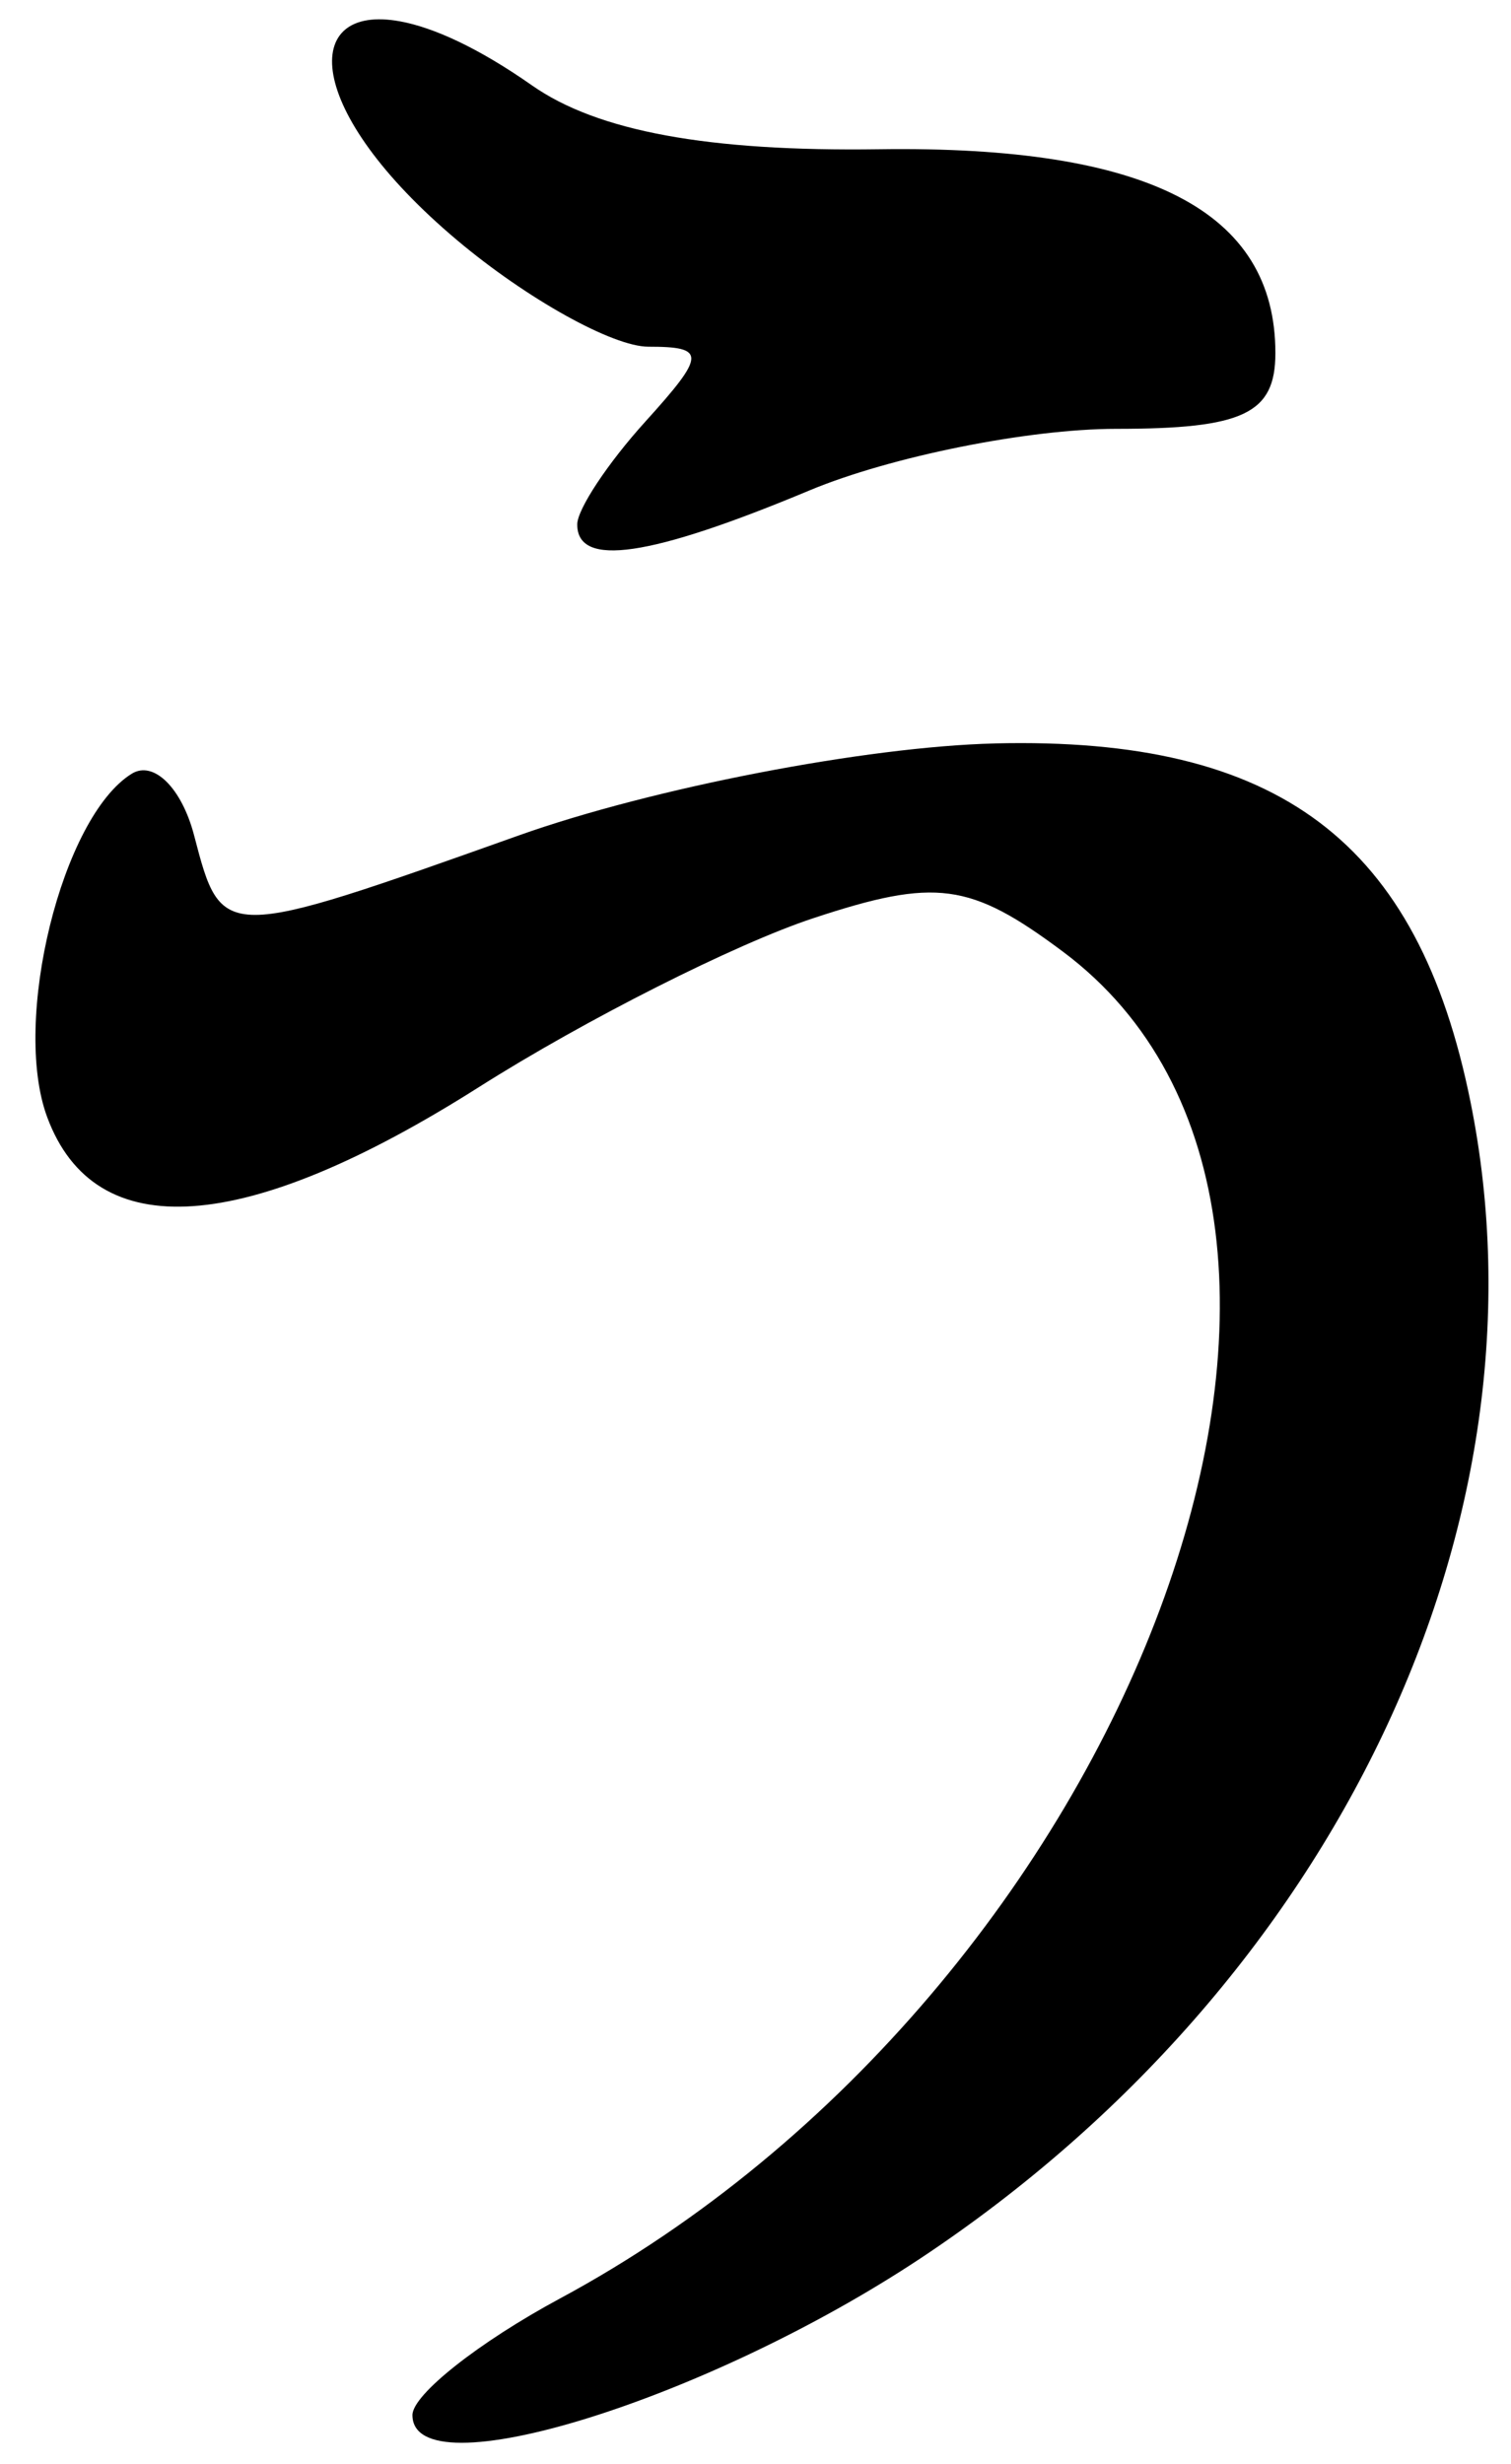 <?xml version="1.0" encoding="UTF-8" standalone="no"?><!DOCTYPE svg PUBLIC "-//W3C//DTD SVG 1.1//EN" "http://www.w3.org/Graphics/SVG/1.1/DTD/svg11.dtd"><svg width="100%" height="100%" viewBox="0 0 46 75" version="1.1" xmlns="http://www.w3.org/2000/svg" xmlns:xlink="http://www.w3.org/1999/xlink" xml:space="preserve" xmlns:serif="http://www.serif.com/" style="fill-rule:evenodd;clip-rule:evenodd;stroke-linejoin:round;stroke-miterlimit:2;"><g><path d="M12.179,0.65c-3.034,-0.558 -2.959,2.71 1.74,6.664c2.116,1.78 4.735,3.239 5.821,3.239c1.762,-0 1.75,0.243 -0.098,2.285c-1.138,1.257 -2.069,2.663 -2.069,3.125c-0,1.319 2.207,0.996 7.069,-1.035c2.468,-1.032 6.671,-1.875 9.338,-1.875c3.879,-0 4.847,-0.462 4.847,-2.307c-0,-4.323 -3.883,-6.319 -12.066,-6.203c-5.202,0.074 -8.573,-0.547 -10.566,-1.944c-1.646,-1.153 -3.004,-1.763 -4.015,-1.949l-0.001,-0Zm18.105,21.979c-3.906,0.095 -10.425,1.354 -14.486,2.798c-9.071,3.227 -9.045,3.227 -9.889,0c-0.377,-1.444 -1.232,-2.288 -1.898,-1.877c-2.126,1.315 -3.658,7.526 -2.576,10.449c1.452,3.927 6.015,3.611 13.145,-0.91c3.223,-2.044 7.805,-4.358 10.182,-5.142c3.724,-1.23 4.772,-1.089 7.594,1.017c10.875,8.12 2.1,31.622 -15.307,40.996c-2.472,1.331 -4.493,2.928 -4.493,3.549c0,2.322 8.938,-0.437 15.477,-4.777c12.63,-8.384 19.307,-22.418 16.736,-35.182c-1.598,-7.937 -5.837,-11.133 -14.484,-10.922l-0.001,0.001Z" style="fill-rule:nonzero;"/></g></svg>